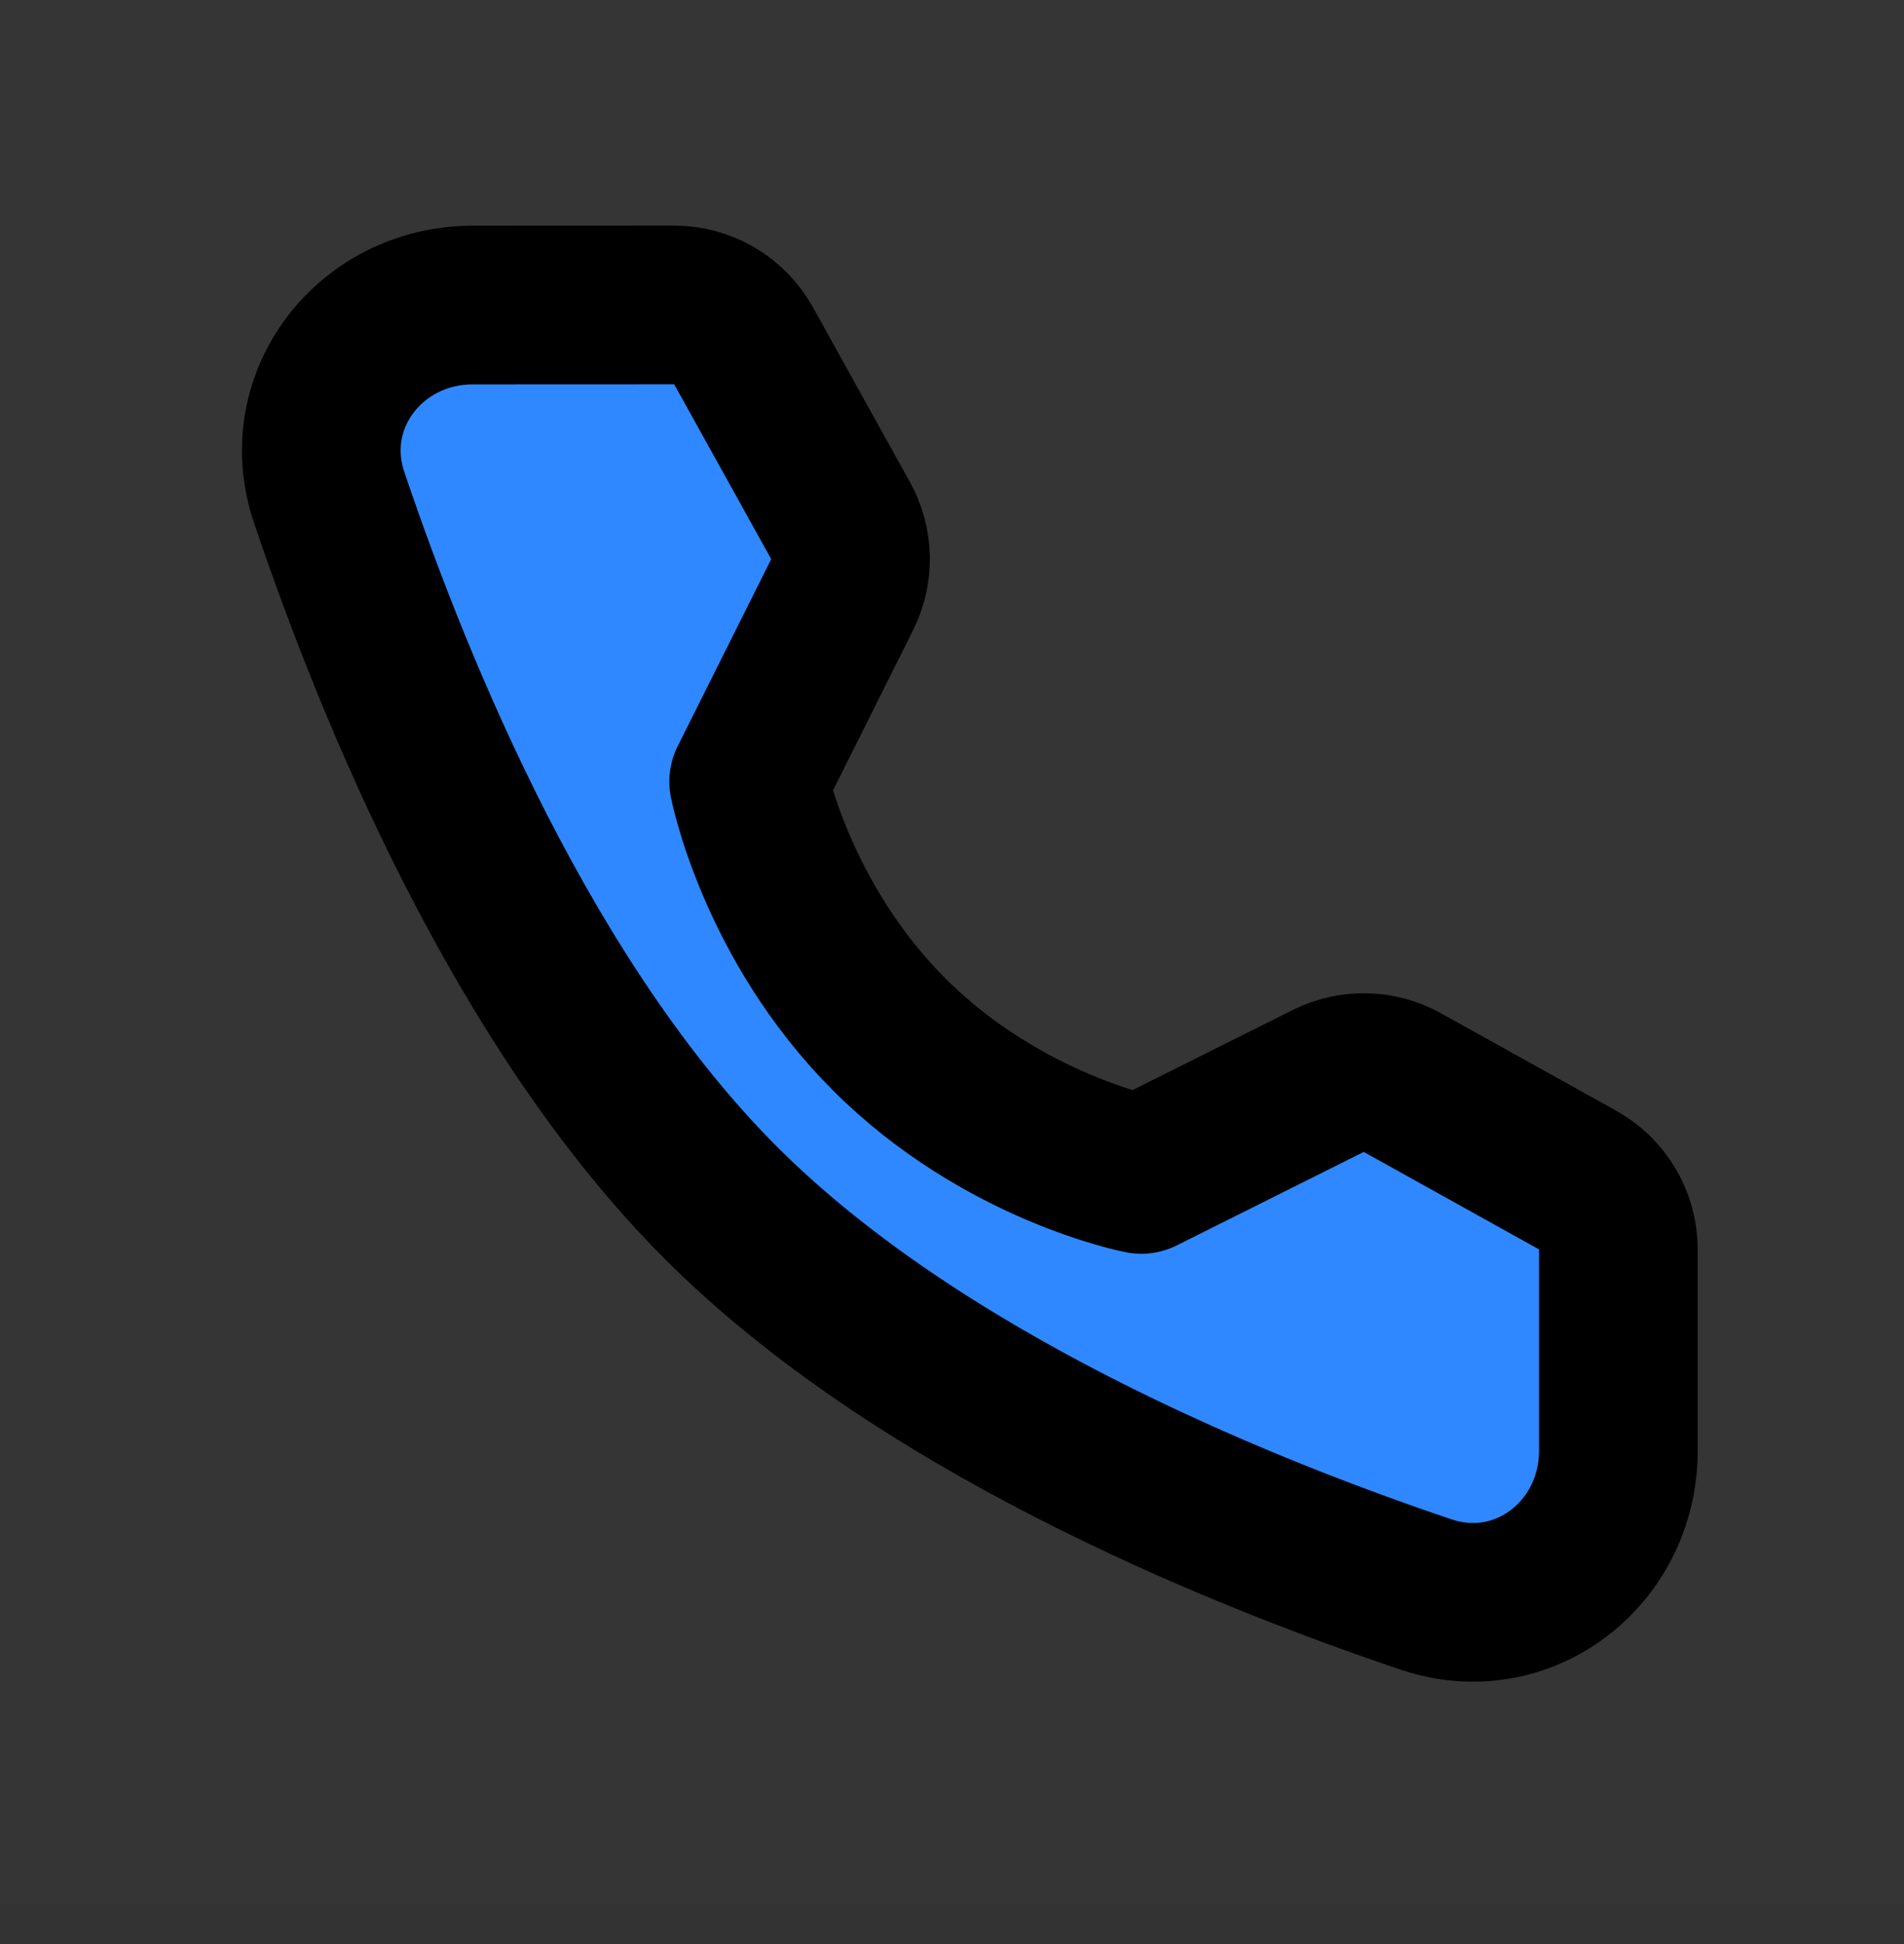 <svg fill="none" height="49" viewBox="0 0 48 49" width="48" xmlns="http://www.w3.org/2000/svg"><rect x="0" y="0" width="48" height="49" fill="#333333" stroke="none"/><path d="m0 0h48v48h-48z" fill="#fff" fill-opacity=".01"/><path d="m16.996 7.686c.727 0 1.396.394 1.749 1.029l2.446 4.407c.32.577.335 1.275.04 1.865l-2.357 4.714s.683 3.511 3.541 6.37c2.858 2.858 6.358 3.53 6.358 3.53l4.713-2.356c.591-.295 1.289-.28 1.866.041l4.419 2.457c.635.353 1.028 1.022 1.028 1.748v5.074c0 2.584-2.4 4.45-4.848 3.624-5.028-1.696-12.833-4.927-17.779-9.874-4.947-4.947-8.177-12.752-9.874-17.779-.826-2.448 1.04-4.848 3.624-4.848z" fill="#2f88ff" stroke="#000" stroke-linejoin="round" stroke-width="4"/></svg>